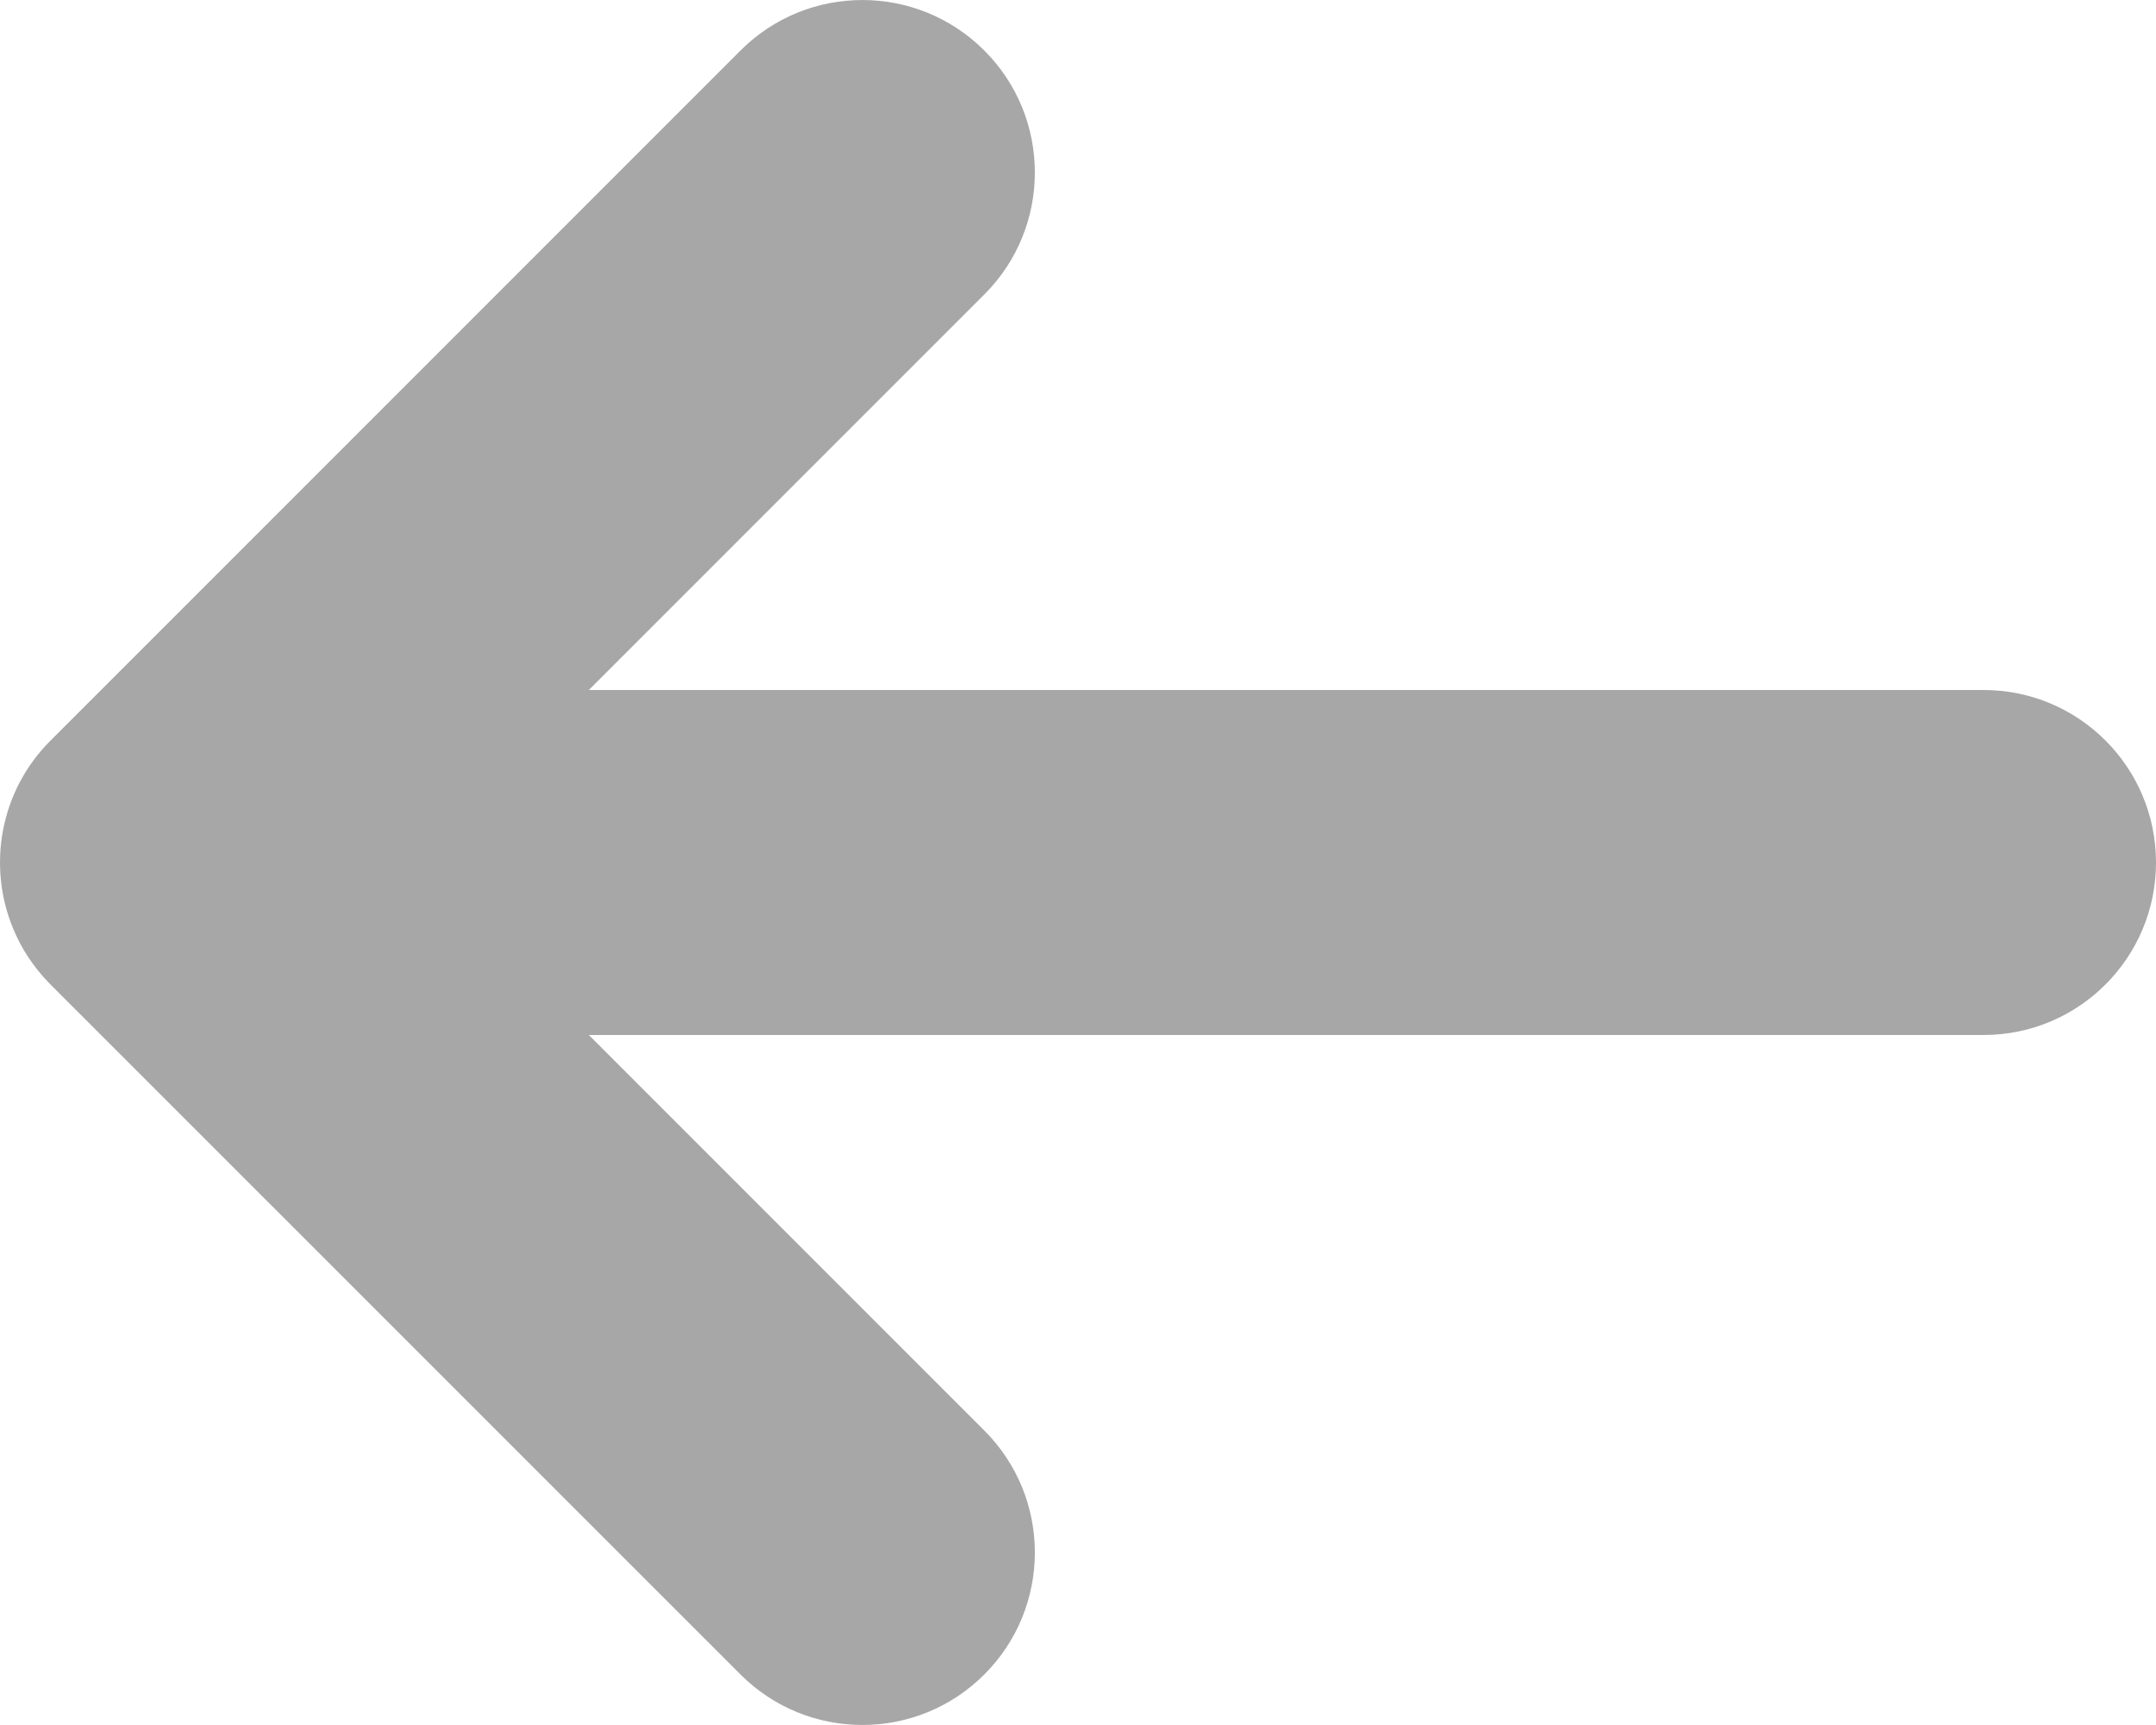<svg
  width="25"
  height="20"
  viewBox="0 0 25 20"
  fill="none"
  xmlns="http://www.w3.org/2000/svg"
>
  <path
    d="M0.579 11.408C0.391 11.217 0.248 10.999 0.152 10.766C-0.148 10.041 -0.004 9.175 0.586 8.586L8.586 0.586C9.367 -0.195 10.633 -0.195 11.414 0.586C12.195 1.367 12.195 2.633 11.414 3.414L6.828 8H23C24.105 8 25 8.895 25 10C25 11.105 24.105 12 23 12H6.828L11.414 16.586C12.195 17.367 12.195 18.633 11.414 19.414C10.633 20.195 9.367 20.195 8.586 19.414L0.592 11.421L0.586 11.414C0.584 11.412 0.581 11.41 0.579 11.408Z"
    fill="#A7A7A7"
  />
</svg>
